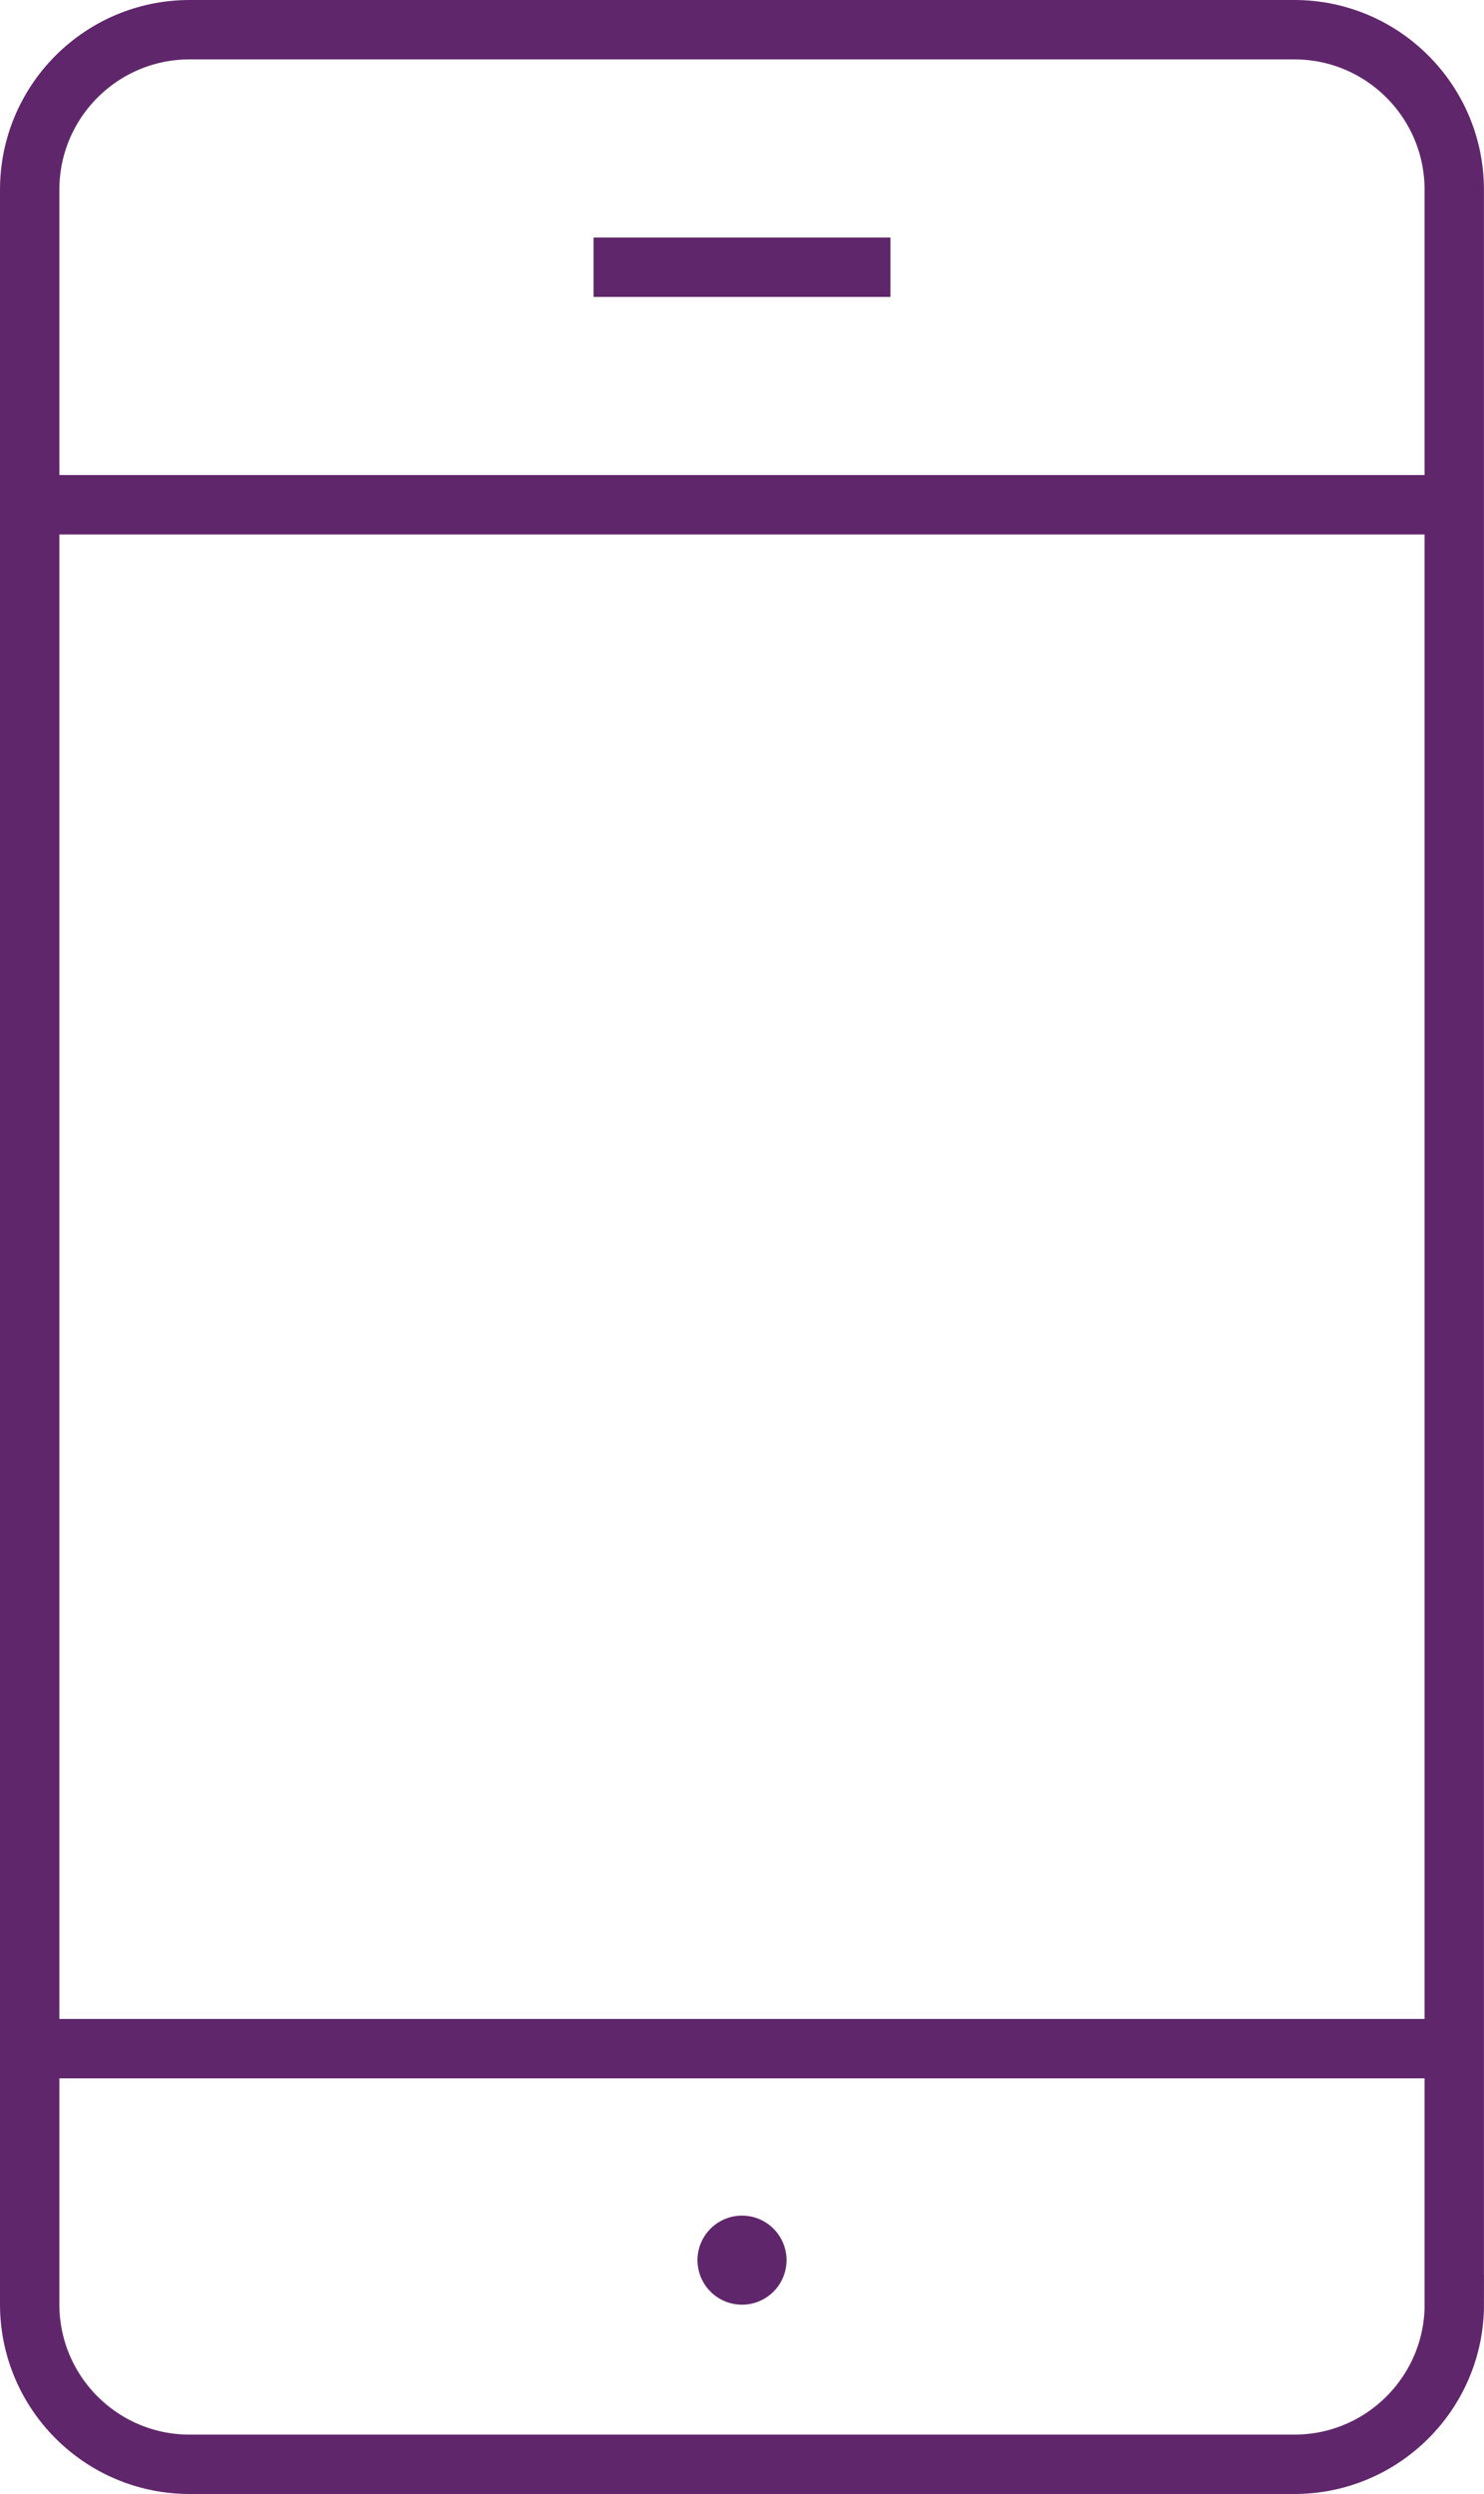 <?xml version="1.0" encoding="utf-8"?>
<!-- Generator: Adobe Illustrator 15.0.0, SVG Export Plug-In . SVG Version: 6.00 Build 0)  -->
<!DOCTYPE svg PUBLIC "-//W3C//DTD SVG 1.1//EN" "http://www.w3.org/Graphics/SVG/1.1/DTD/svg11.dtd">
<svg version="1.1" id="Layer_1" xmlns="http://www.w3.org/2000/svg" xmlns:xlink="http://www.w3.org/1999/xlink" x="0px" y="0px"
	 width="25px" height="42px" viewBox="0 0 25 42" enable-background="new 0 0 25 42" xml:space="preserve">
<path fill="none" stroke="#60266B" stroke-miterlimit="10" d="M24.5,38.805c0,1.488-1.207,2.695-2.695,2.695H3.195
	c-1.489,0-2.695-1.207-2.695-2.695V3.196C0.5,1.707,1.707,0.5,3.195,0.5h18.609c1.488,0,2.695,1.207,2.695,2.696V38.805z"/>
<line fill="none" stroke="#60266B" stroke-miterlimit="10" x1="0" y1="34.5" x2="24" y2="34.5"/>
<line fill="none" stroke="#60266B" stroke-miterlimit="10" x1="0" y1="8.5" x2="24" y2="8.5"/>
<line fill="none" stroke="#60266B" stroke-miterlimit="10" x1="10" y1="4.5" x2="15" y2="4.5"/>
<circle fill="#60266B" cx="12.5" cy="38.062" r="0.75"/>
</svg>
